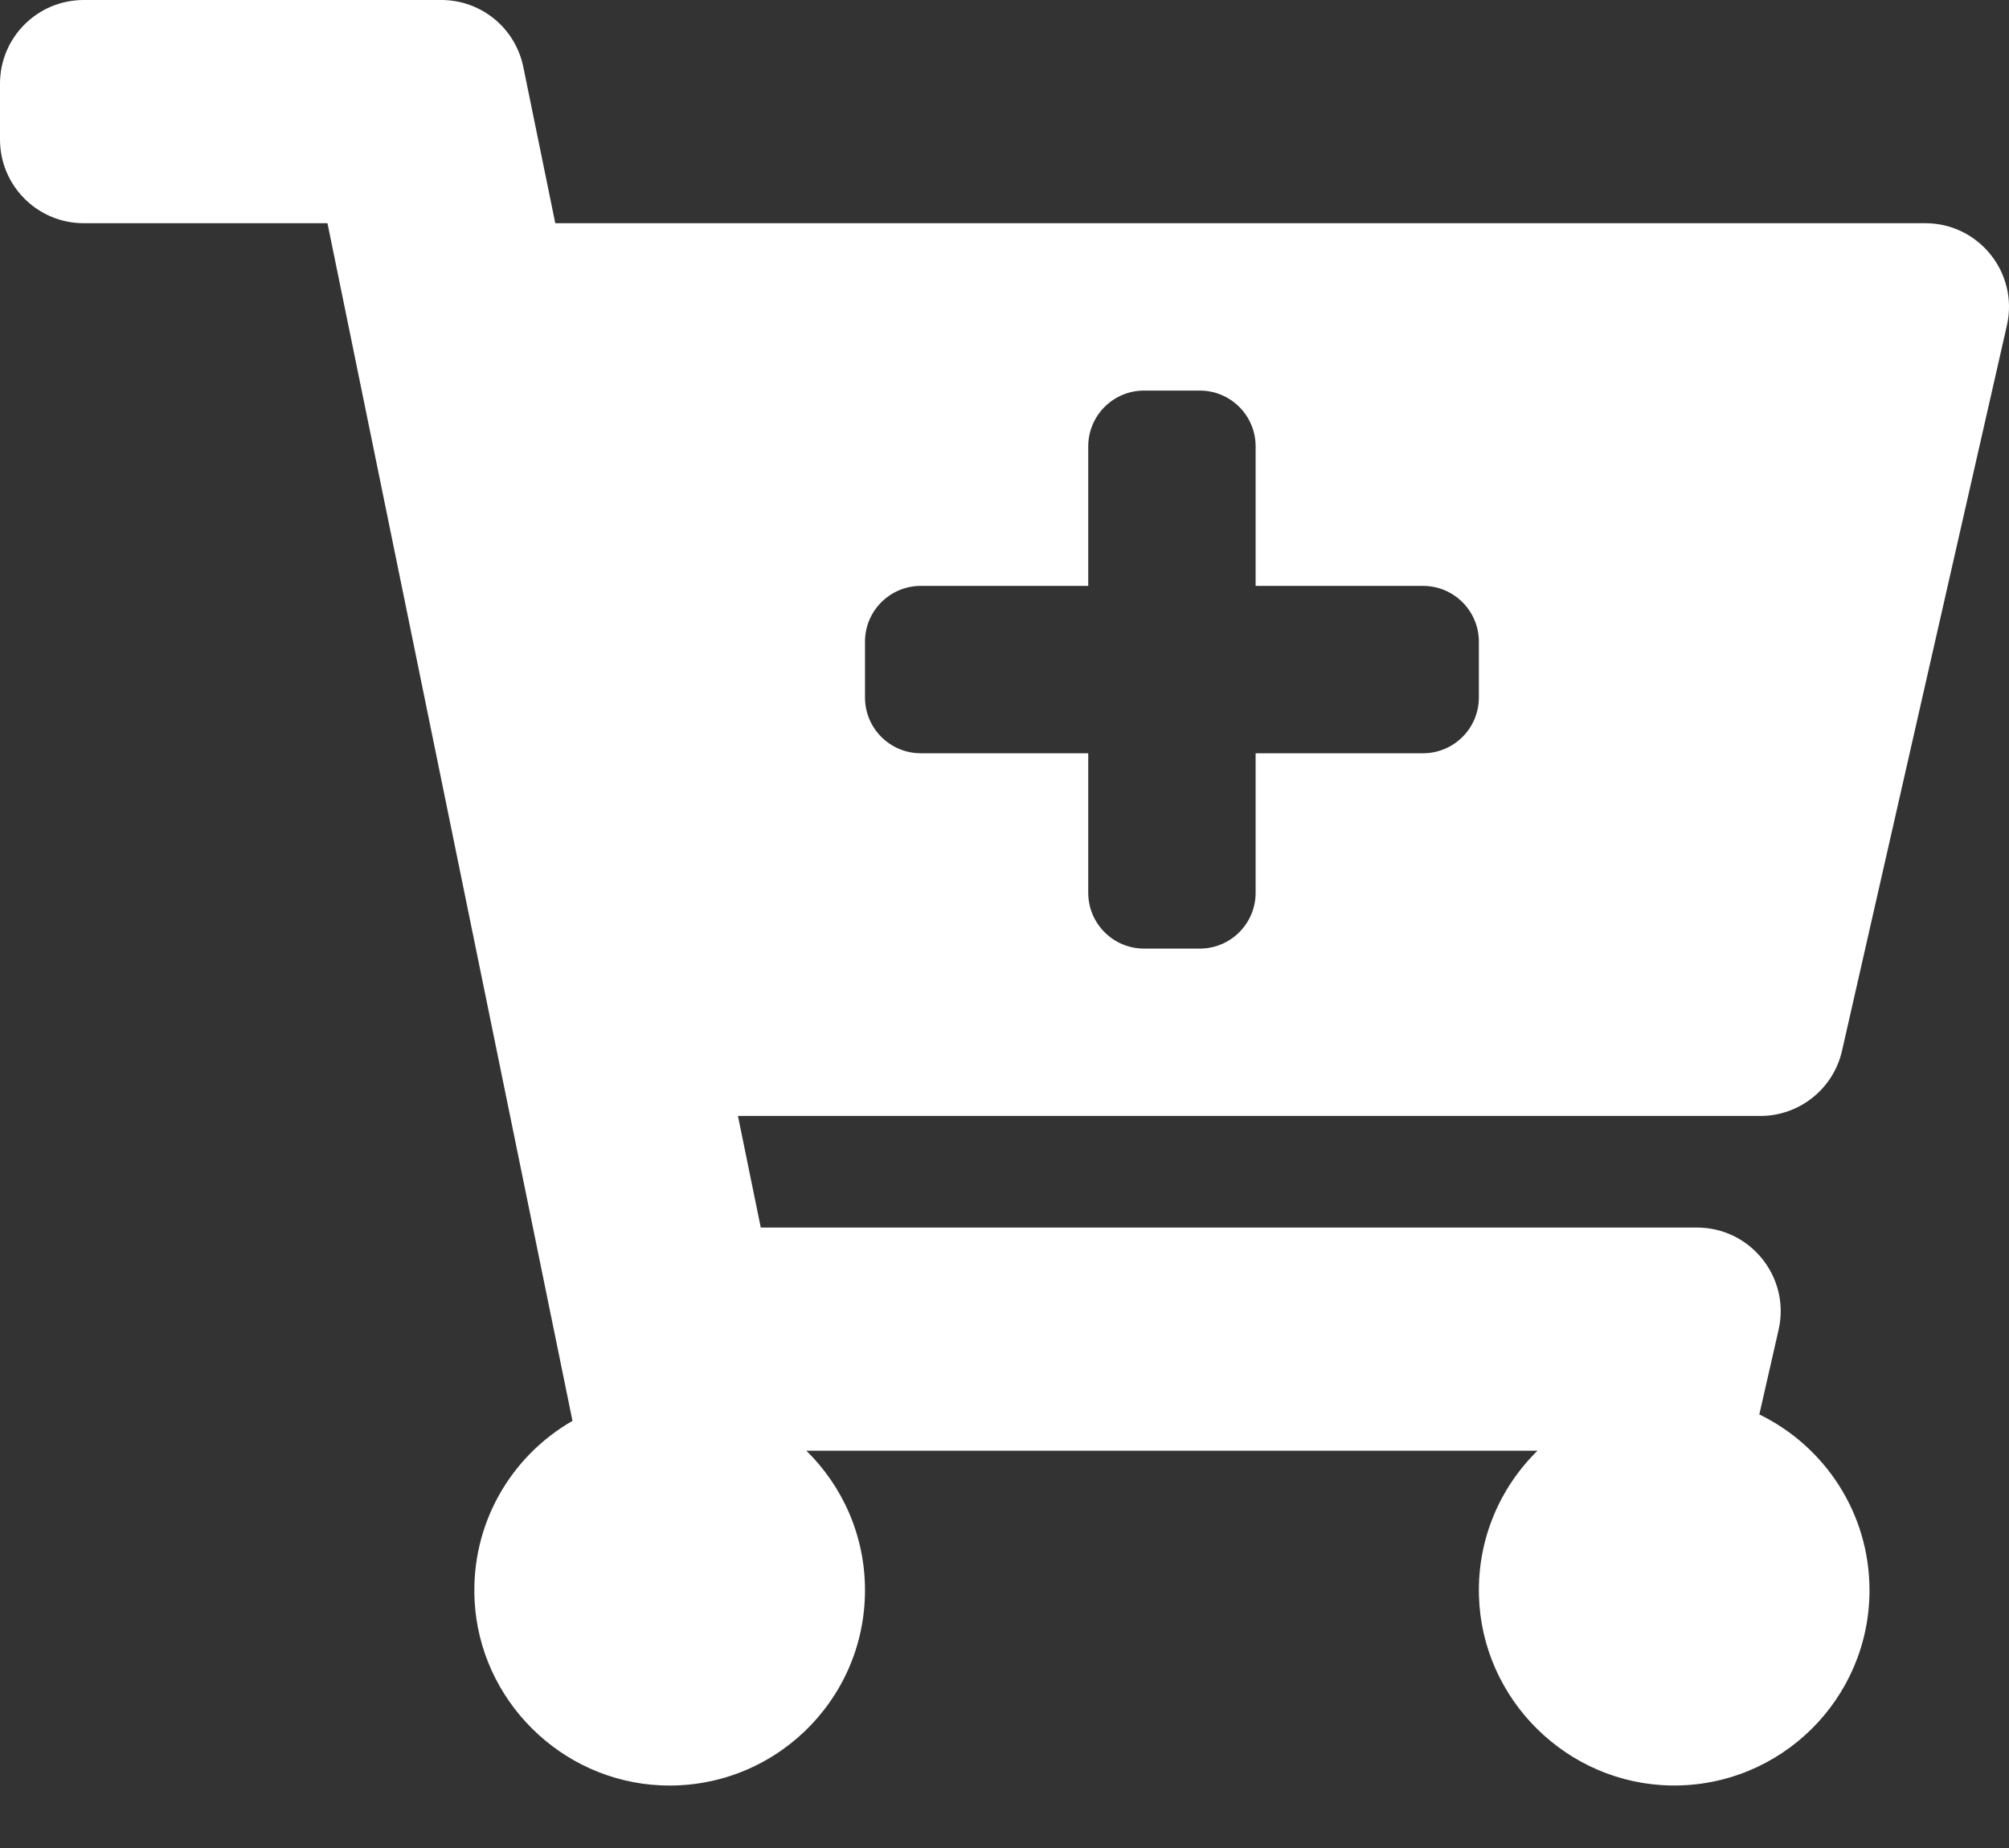 <svg width="25" height="23" viewBox="0 0 25 23" fill="none" xmlns="http://www.w3.org/2000/svg">
<rect x="0" y="0" width="25" height="23" fill="#333333" stroke="none"/>
<path d="M21.906 13.889H9.183L9.467 15.278H21.117C21.785 15.278 22.281 15.899 22.133 16.55L21.893 17.604C22.704 17.998 23.264 18.829 23.264 19.792C23.264 21.146 22.156 22.241 20.798 22.222C19.503 22.203 18.439 21.153 18.404 19.859C18.385 19.152 18.668 18.511 19.133 18.055H10.034C10.484 18.497 10.764 19.111 10.764 19.792C10.764 21.172 9.613 22.284 8.217 22.22C6.979 22.162 5.971 21.161 5.906 19.923C5.856 18.966 6.359 18.123 7.124 17.684L4.075 2.778H1.042C0.466 2.778 0 2.311 0 1.736V1.042C0 0.466 0.466 0 1.042 0H5.492C5.987 0 6.413 0.348 6.512 0.833L6.91 2.778H23.958C24.626 2.778 25.122 3.398 24.974 4.05L22.922 13.078C22.814 13.552 22.392 13.889 21.906 13.889ZM17.708 7.292H15.625V5.556C15.625 5.172 15.314 4.861 14.931 4.861H14.236C13.853 4.861 13.542 5.172 13.542 5.556V7.292H11.458C11.075 7.292 10.764 7.603 10.764 7.986V8.681C10.764 9.064 11.075 9.375 11.458 9.375H13.542V11.111C13.542 11.495 13.853 11.806 14.236 11.806H14.931C15.314 11.806 15.625 11.495 15.625 11.111V9.375H17.708C18.092 9.375 18.403 9.064 18.403 8.681V7.986C18.403 7.603 18.092 7.292 17.708 7.292Z" fill="white"/>
</svg>
